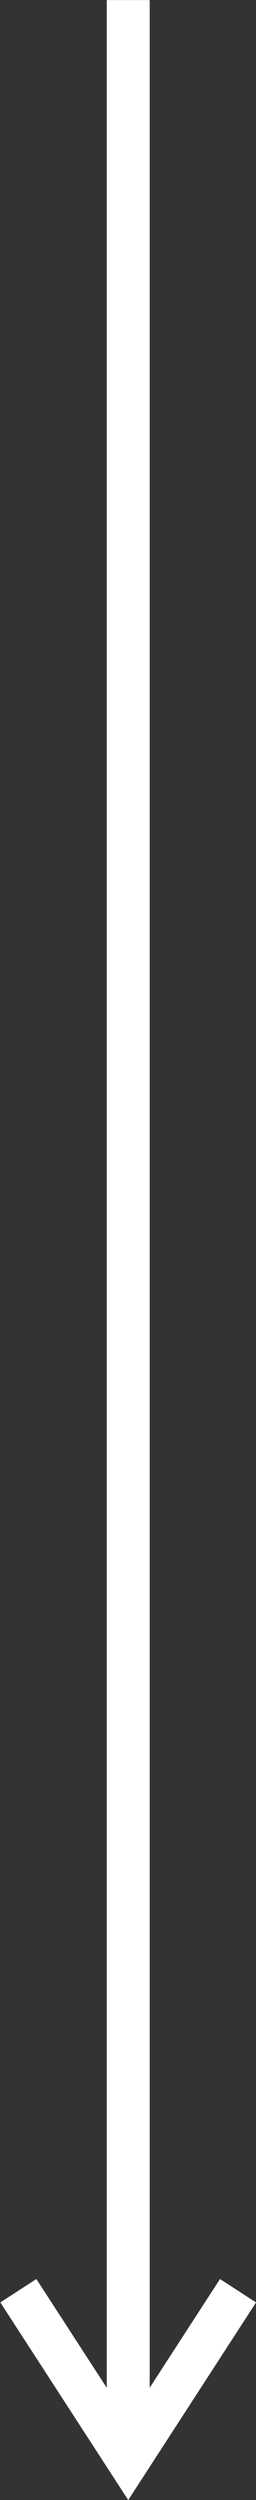 <?xml version="1.0" encoding="UTF-8"?>
<svg width="707px" height="6888px" viewBox="0 0 707 6888" version="1.1" xmlns="http://www.w3.org/2000/svg" xmlns:xlink="http://www.w3.org/1999/xlink">
    <rect x="0" y="0" width="707" height="6888" fill="#333333" stroke="none"/>
    <!-- Generator: Sketch 63.1 (92452) - https://sketch.com -->
    <title>Shape</title>
    <desc>Created with Sketch.</desc>
    <g id="Page-1" stroke="none" stroke-width="1" fill="none" fill-rule="evenodd">
        <path d="M294.84,6687.1 L294.84,0.21 L413.38,0.21 L413.38,6687.1 L294.84,6687.1 L294.84,6687.1 Z M304.39,6811.34 L403.83,6746.82 L304.38,6746.84 L607.6,6279.08 L707.07,6343.56 L403.84,6811.32 L304.39,6811.34 L304.39,6811.34 Z M304.39,6811.34 L403.84,6811.32 L354.13,6888.01 L304.39,6811.34 L304.39,6811.34 Z M50.65,6311.32 L100.37,6279.06 L403.83,6746.82 L304.39,6811.34 L0.93,6343.58 L50.65,6311.32 L50.65,6311.32 Z" id="Shape" fill="#FFFFFF" fill-rule="nonzero"></path>
    </g>
</svg>